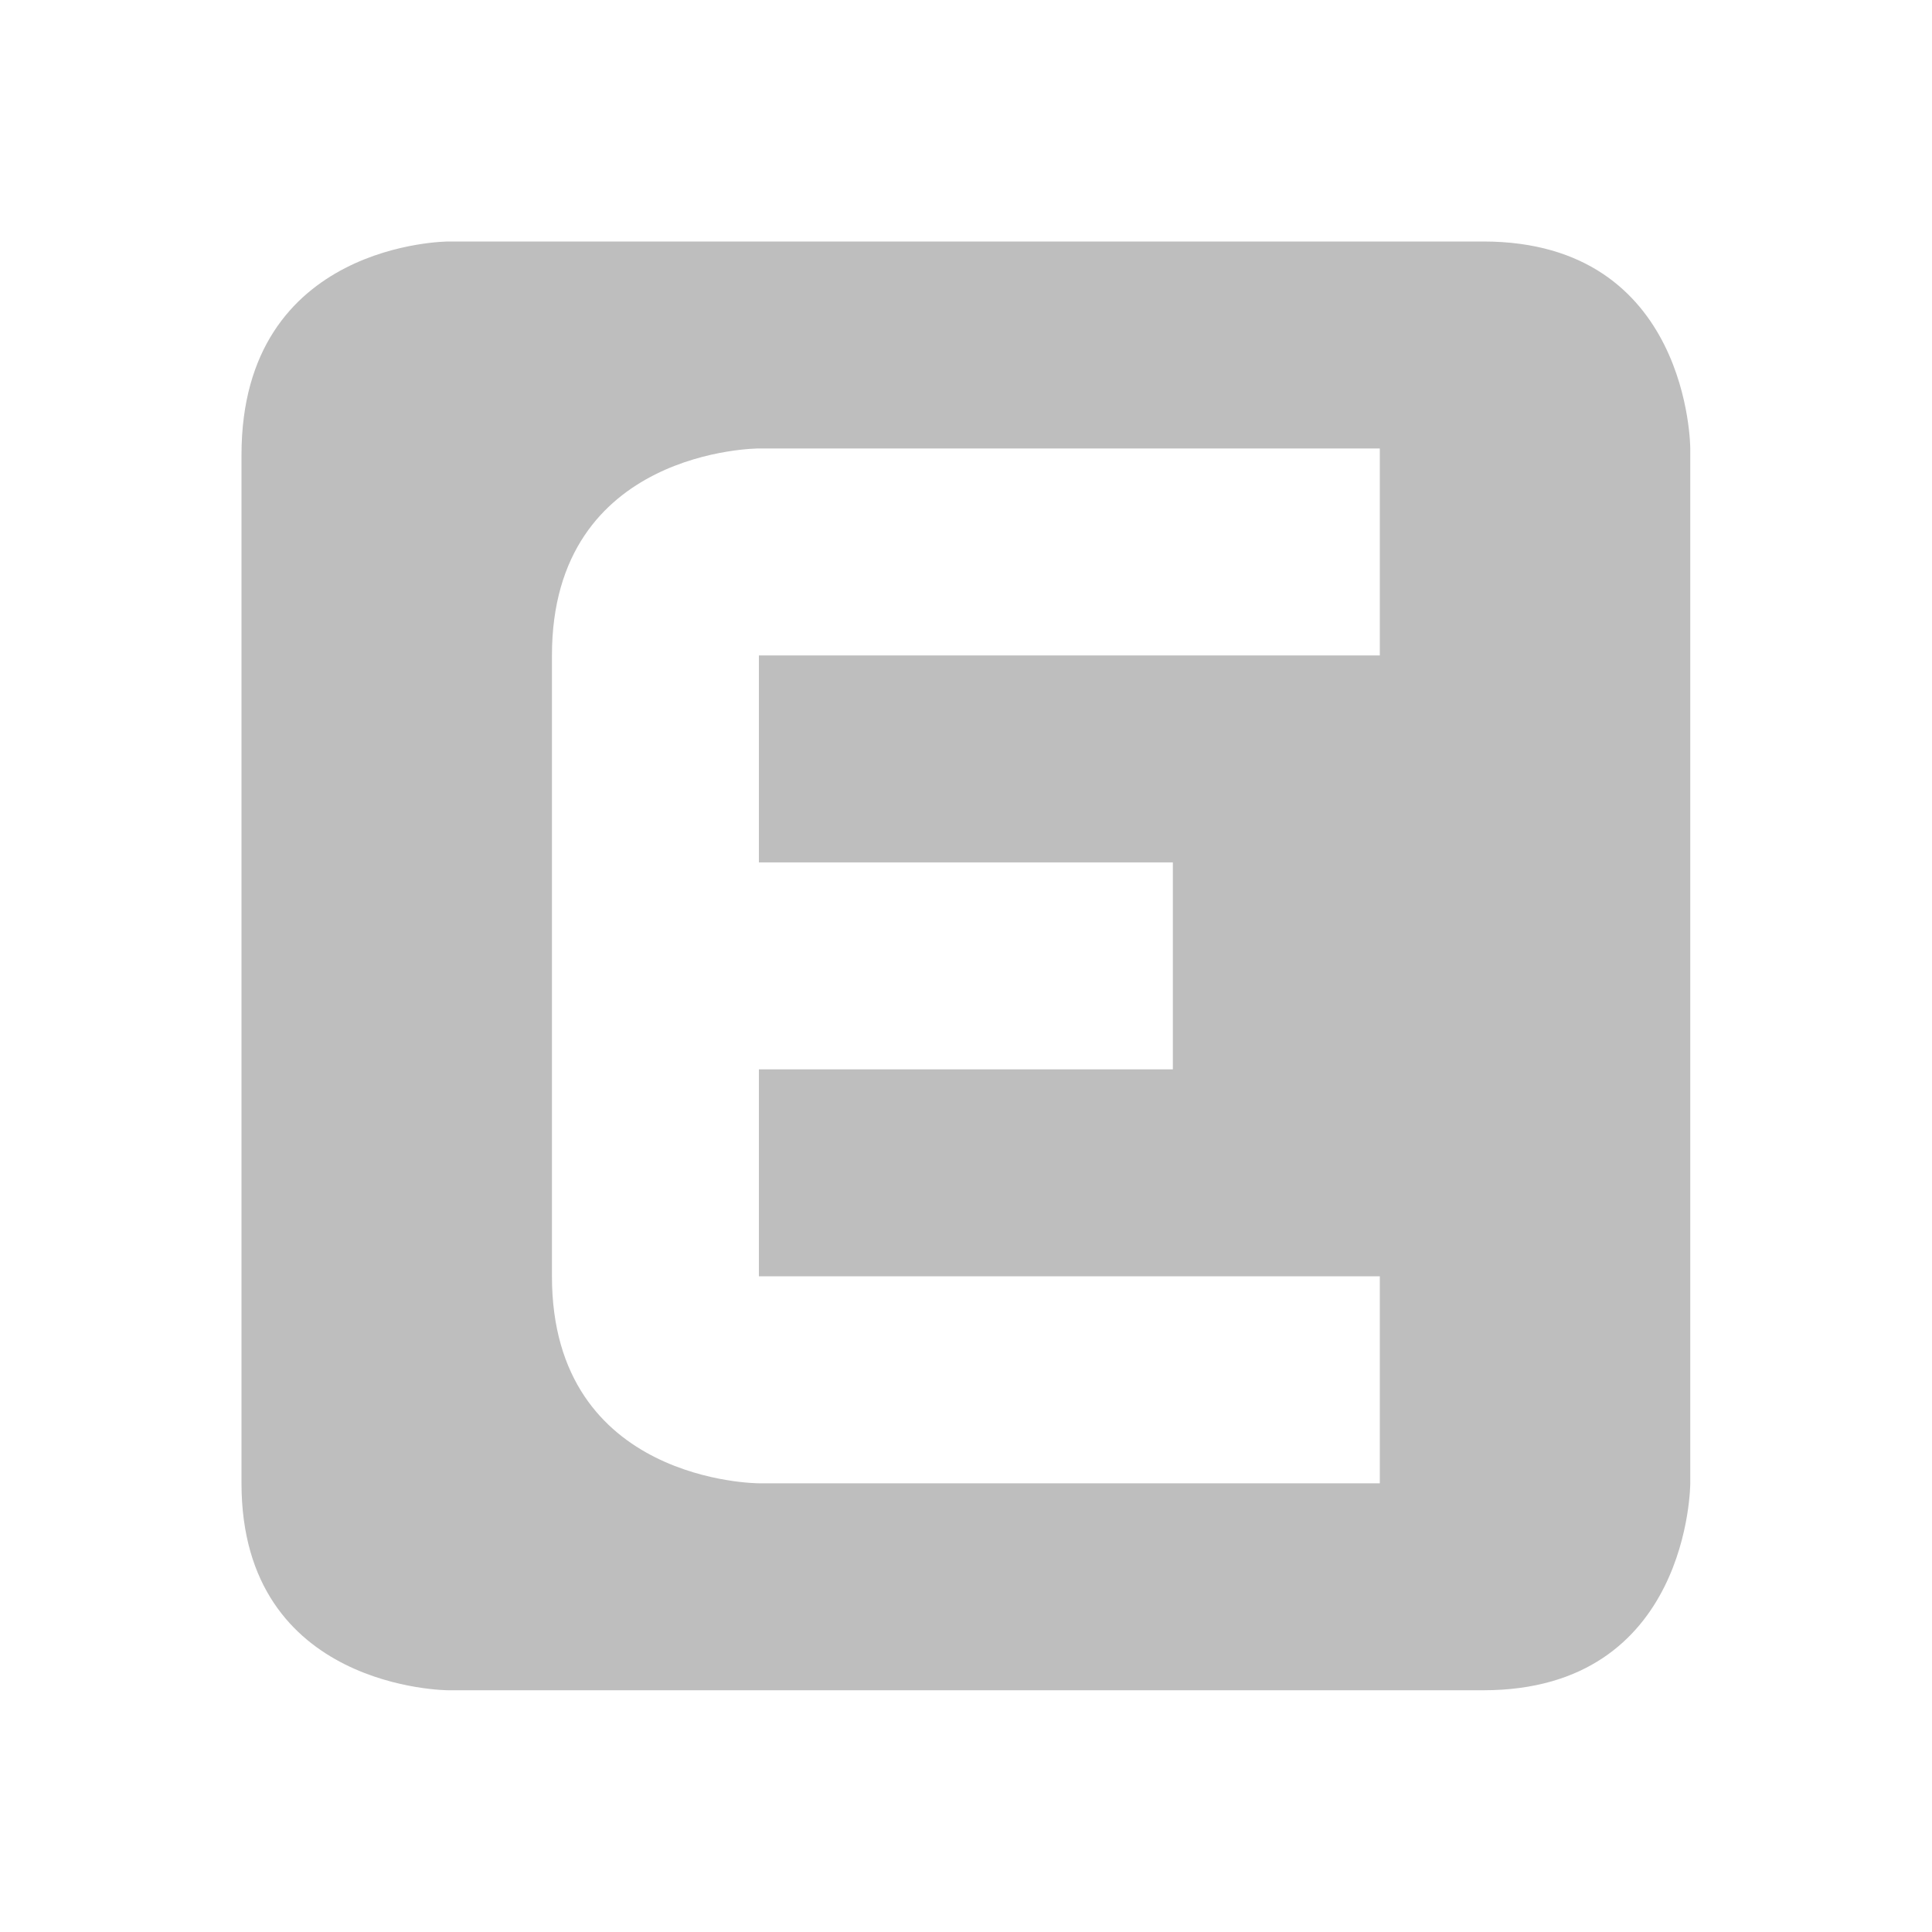 <svg enable-background="new" height="16" width="16" xmlns="http://www.w3.org/2000/svg">
  <path d="m3.0 1s-2 0-2 2.062v9.938c0 2 2 2 2 2h10c2 0 2-2 2-2v-10s0-2-2-2zm3 2 6-0.0 0 2h-6v2h4v2h-4v2h6v2h-6s-2 0-2-2v-6c0-2 2-2 2-2z" fill="#bebebe" transform="matrix(.857 0 0 .857 1.143 1.143)" />
</svg>
